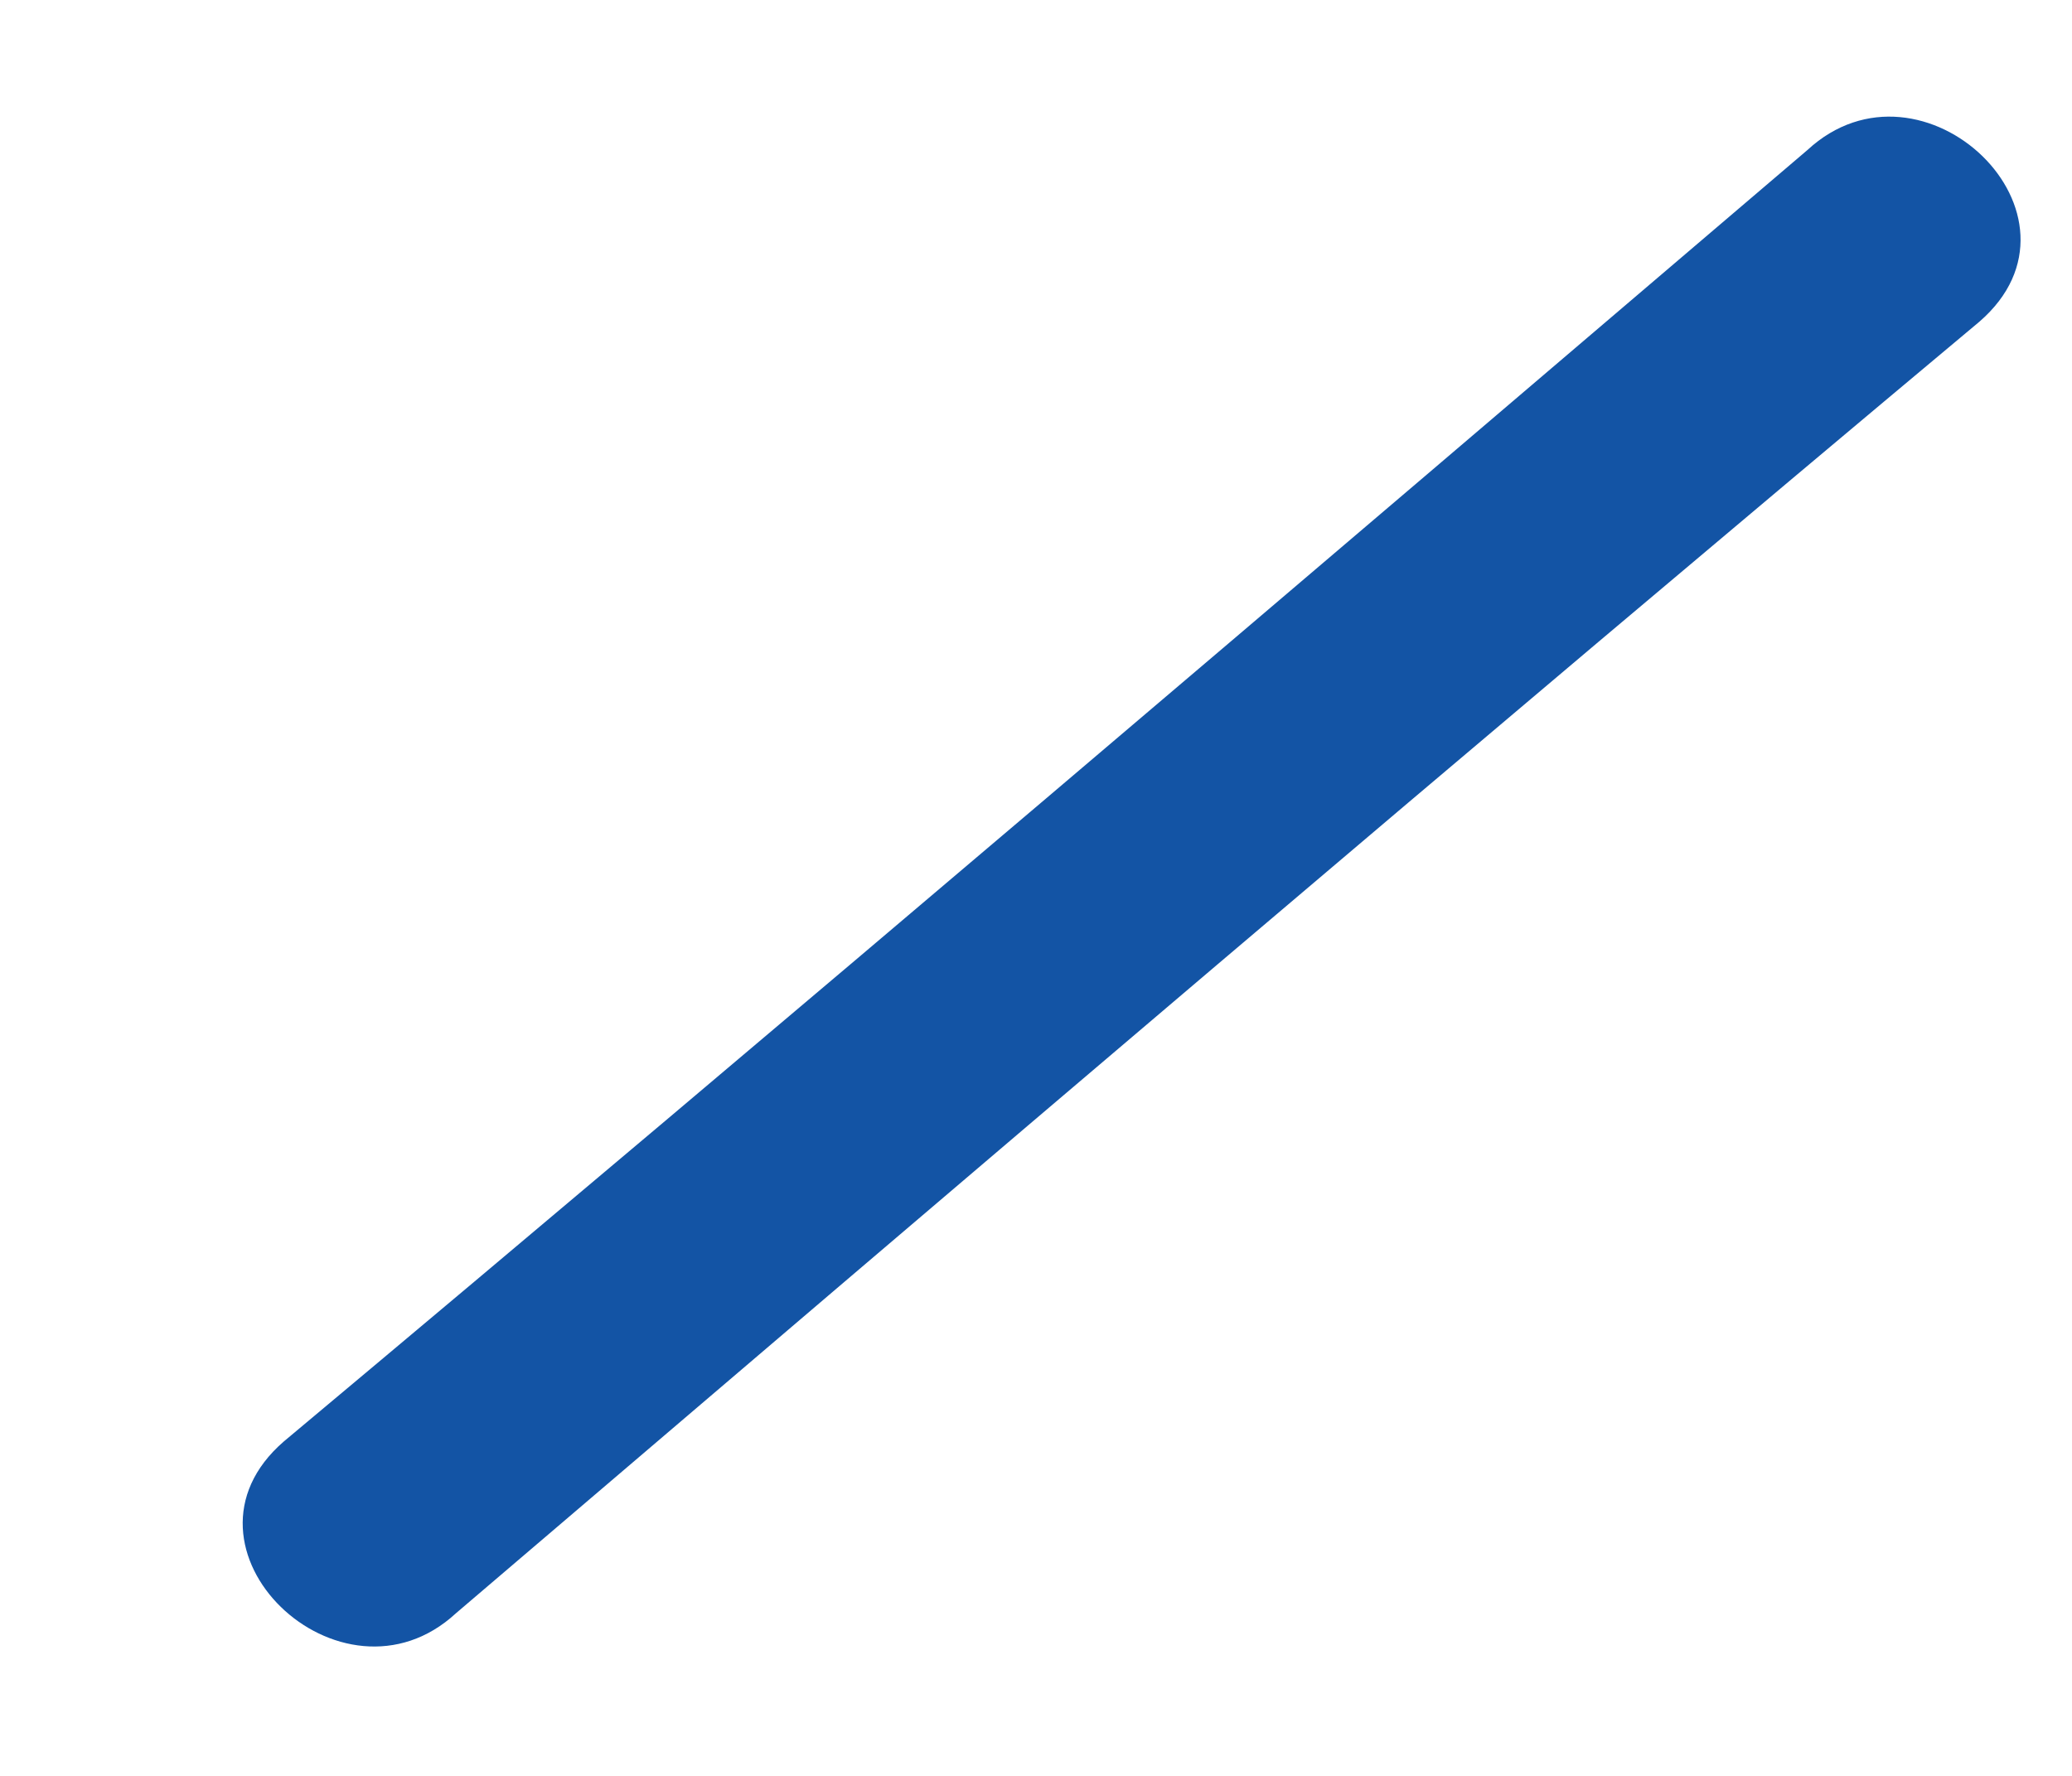 <?xml version="1.0" encoding="UTF-8" standalone="no"?><svg width='7' height='6' viewBox='0 0 7 6' fill='none' xmlns='http://www.w3.org/2000/svg'>
<path d='M1.541 5.45C3.256 3.986 4.972 2.522 6.687 1.087C7.102 0.728 6.494 0.148 6.106 0.507C4.391 1.97 2.675 3.434 0.959 4.87C0.544 5.229 1.153 5.809 1.541 5.45Z' fill='#1354A5'/>
</svg>
